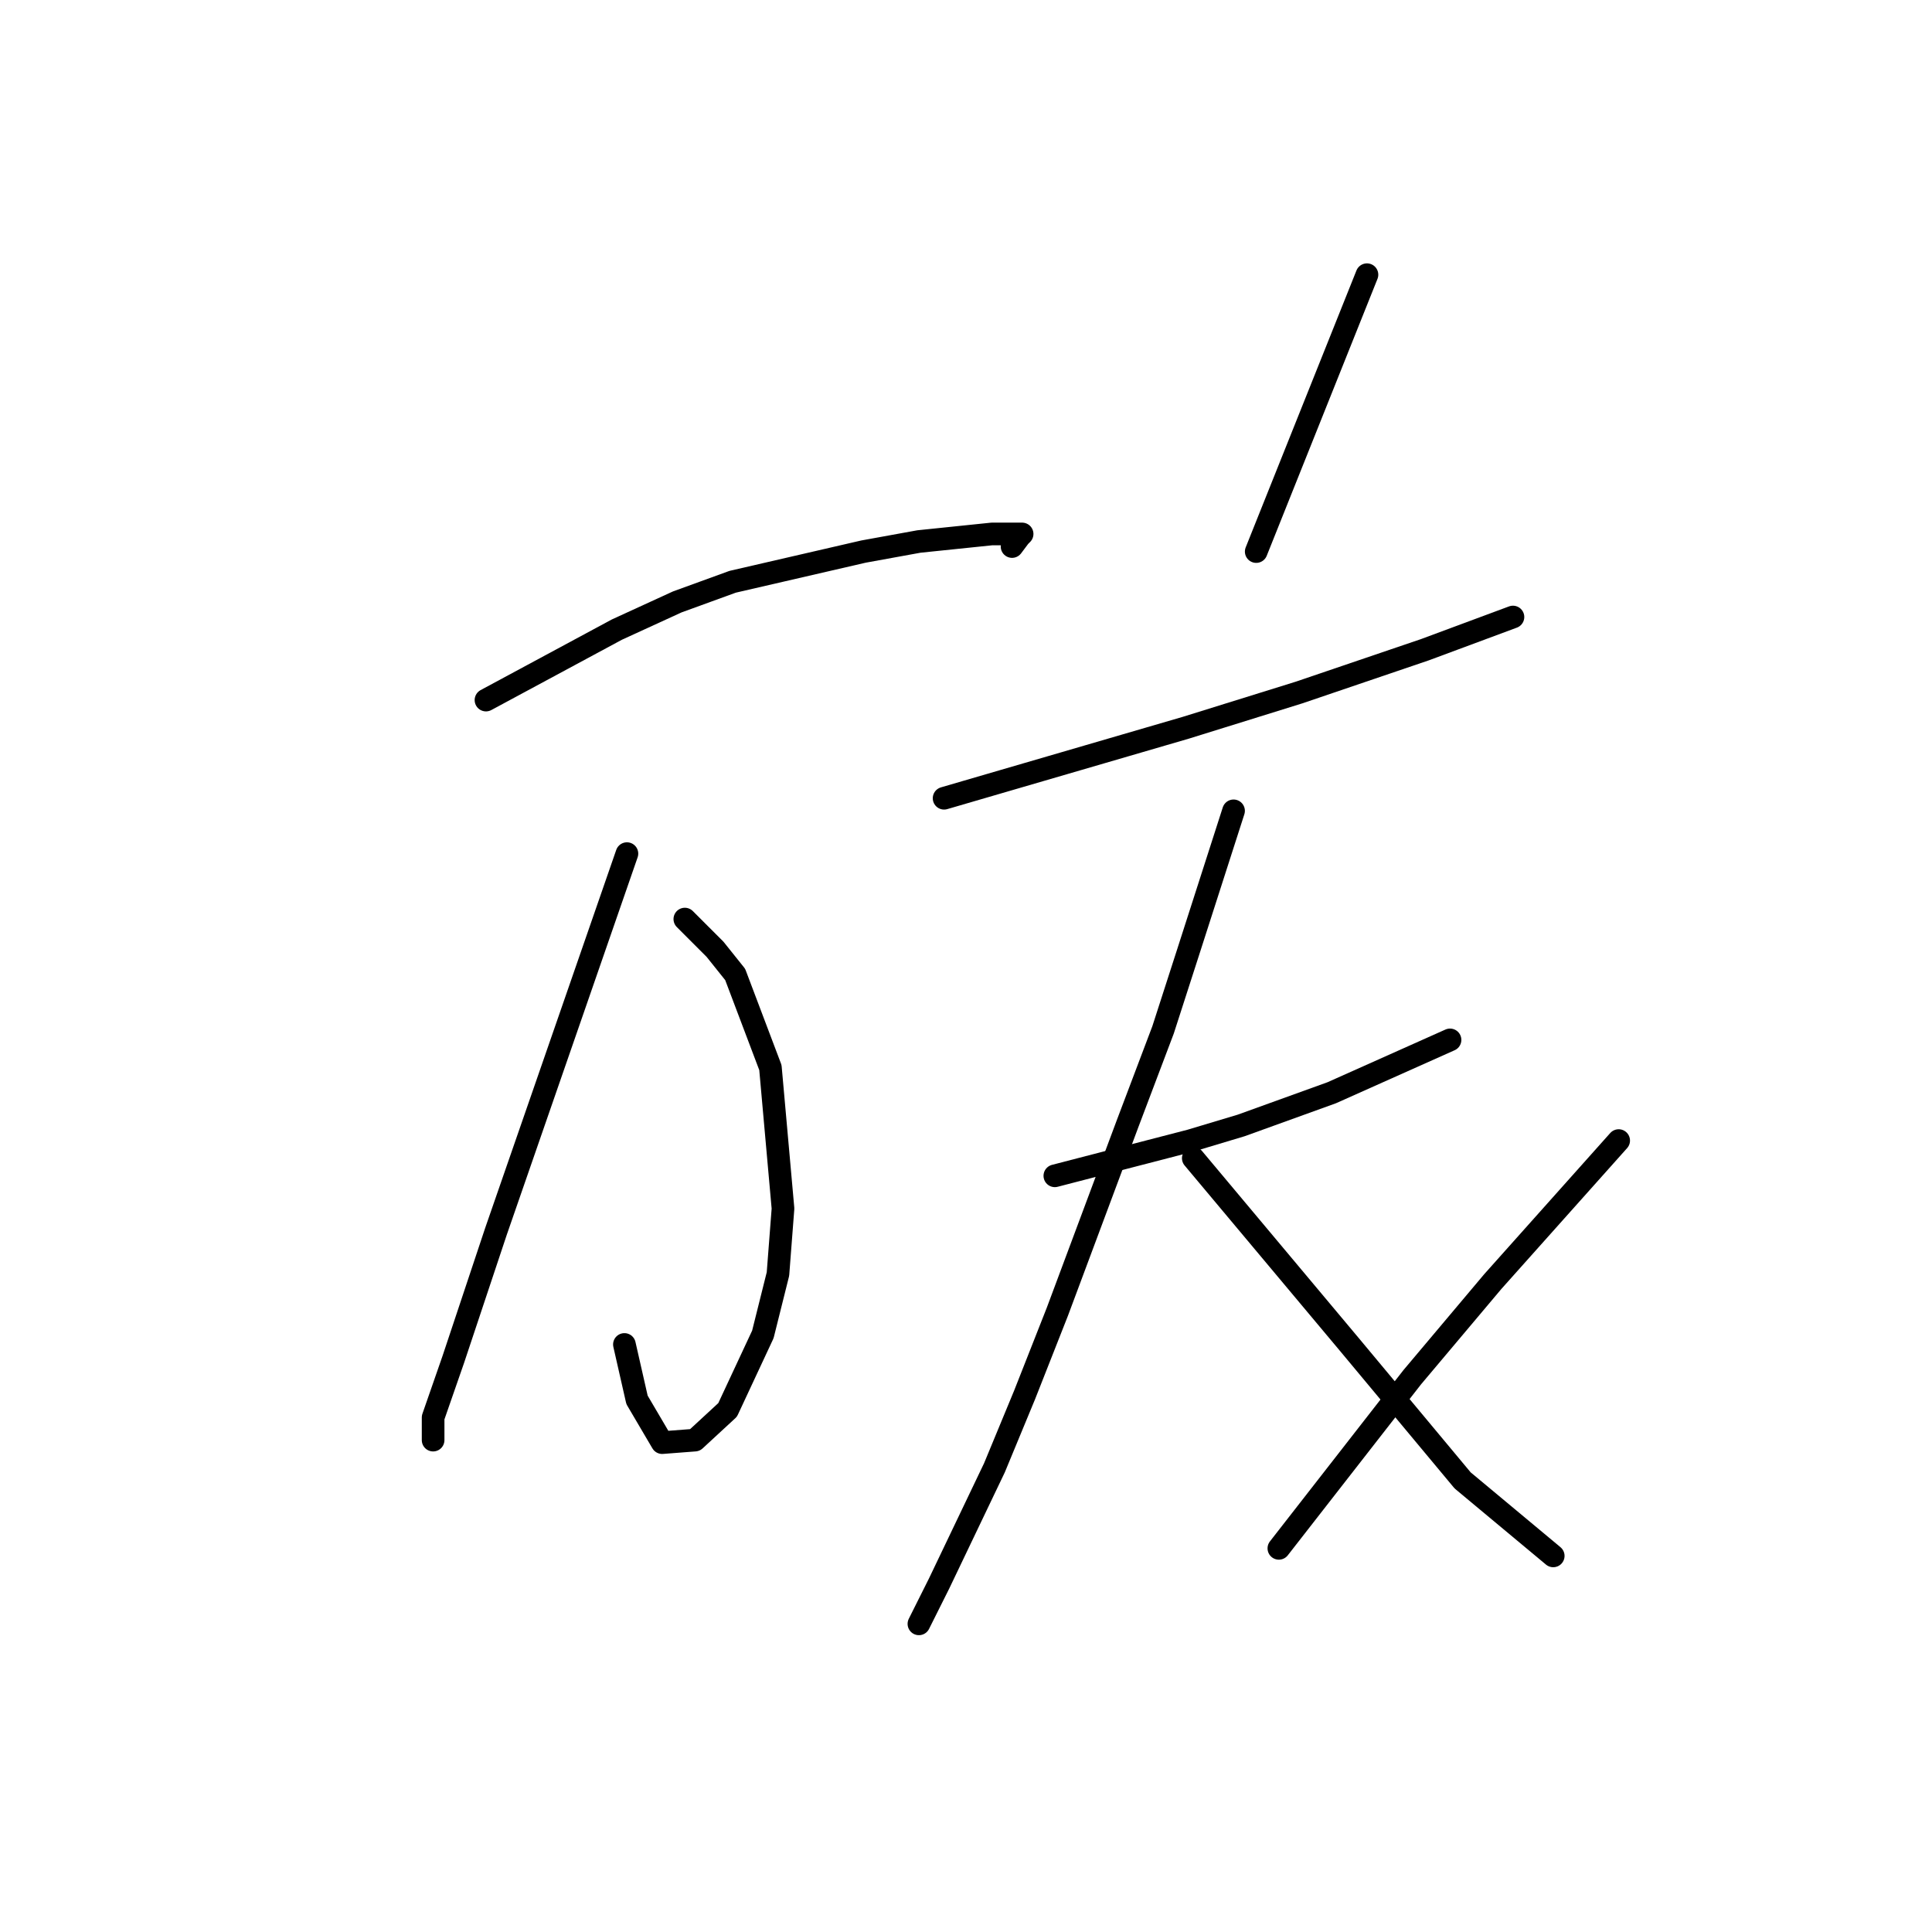 <?xml version="1.0" standalone="no"?>
    <svg width="256" height="256" xmlns="http://www.w3.org/2000/svg" version="1.1">
    <polyline stroke="black" stroke-width="3" stroke-linecap="round" fill="transparent" stroke-linejoin="round" points="64.394 92.764 73.066 88.095 81.738 83.426 89.742 79.757 97.08 77.088 114.424 73.086 121.761 71.752 131.434 70.751 135.436 70.751 135.103 71.085 134.102 72.419 134.102 72.419 " />
        <polyline stroke="black" stroke-width="3" stroke-linecap="round" fill="transparent" stroke-linejoin="round" points="90.743 121.782 92.744 123.783 94.745 125.784 97.414 129.119 102.083 141.46 103.751 160.138 103.084 168.81 101.083 176.814 96.413 186.82 92.077 190.823 87.741 191.156 84.406 185.486 82.738 178.148 82.738 178.148 " />
        <polyline stroke="black" stroke-width="3" stroke-linecap="round" fill="transparent" stroke-linejoin="round" points="83.072 113.11 74.4 138.125 65.728 163.14 60.058 180.15 57.39 187.821 57.39 190.823 57.39 190.823 " />
        <polyline stroke="black" stroke-width="3" stroke-linecap="round" fill="transparent" stroke-linejoin="round" points="181.13 36.398 173.792 54.742 166.455 73.086 166.455 73.086 " />
        <polyline stroke="black" stroke-width="3" stroke-linecap="round" fill="transparent" stroke-linejoin="round" points="125.097 105.772 133.102 103.437 141.106 101.103 149.111 98.768 157.116 96.433 172.125 91.764 188.801 86.094 200.475 81.758 200.475 81.758 " />
        <polyline stroke="black" stroke-width="3" stroke-linecap="round" fill="transparent" stroke-linejoin="round" points="139.772 155.802 148.778 153.467 157.783 151.132 164.453 149.131 176.461 144.795 192.137 137.791 192.137 137.791 " />
        <polyline stroke="black" stroke-width="3" stroke-linecap="round" fill="transparent" stroke-linejoin="round" points="163.453 107.44 160.451 116.779 157.449 126.118 154.114 136.457 149.445 148.798 140.106 173.812 135.77 184.819 131.767 194.491 124.43 209.834 121.761 215.17 121.761 215.17 " />
        <polyline stroke="black" stroke-width="3" stroke-linecap="round" fill="transparent" stroke-linejoin="round" points="158.116 153.467 168.456 165.808 178.795 178.148 183.798 184.152 193.804 196.159 205.811 206.165 205.811 206.165 " />
        <polyline stroke="black" stroke-width="3" stroke-linecap="round" fill="transparent" stroke-linejoin="round" points="214.483 151.132 206.145 160.471 197.807 169.81 187.134 182.484 169.456 205.164 169.456 205.164 " />
        </svg>